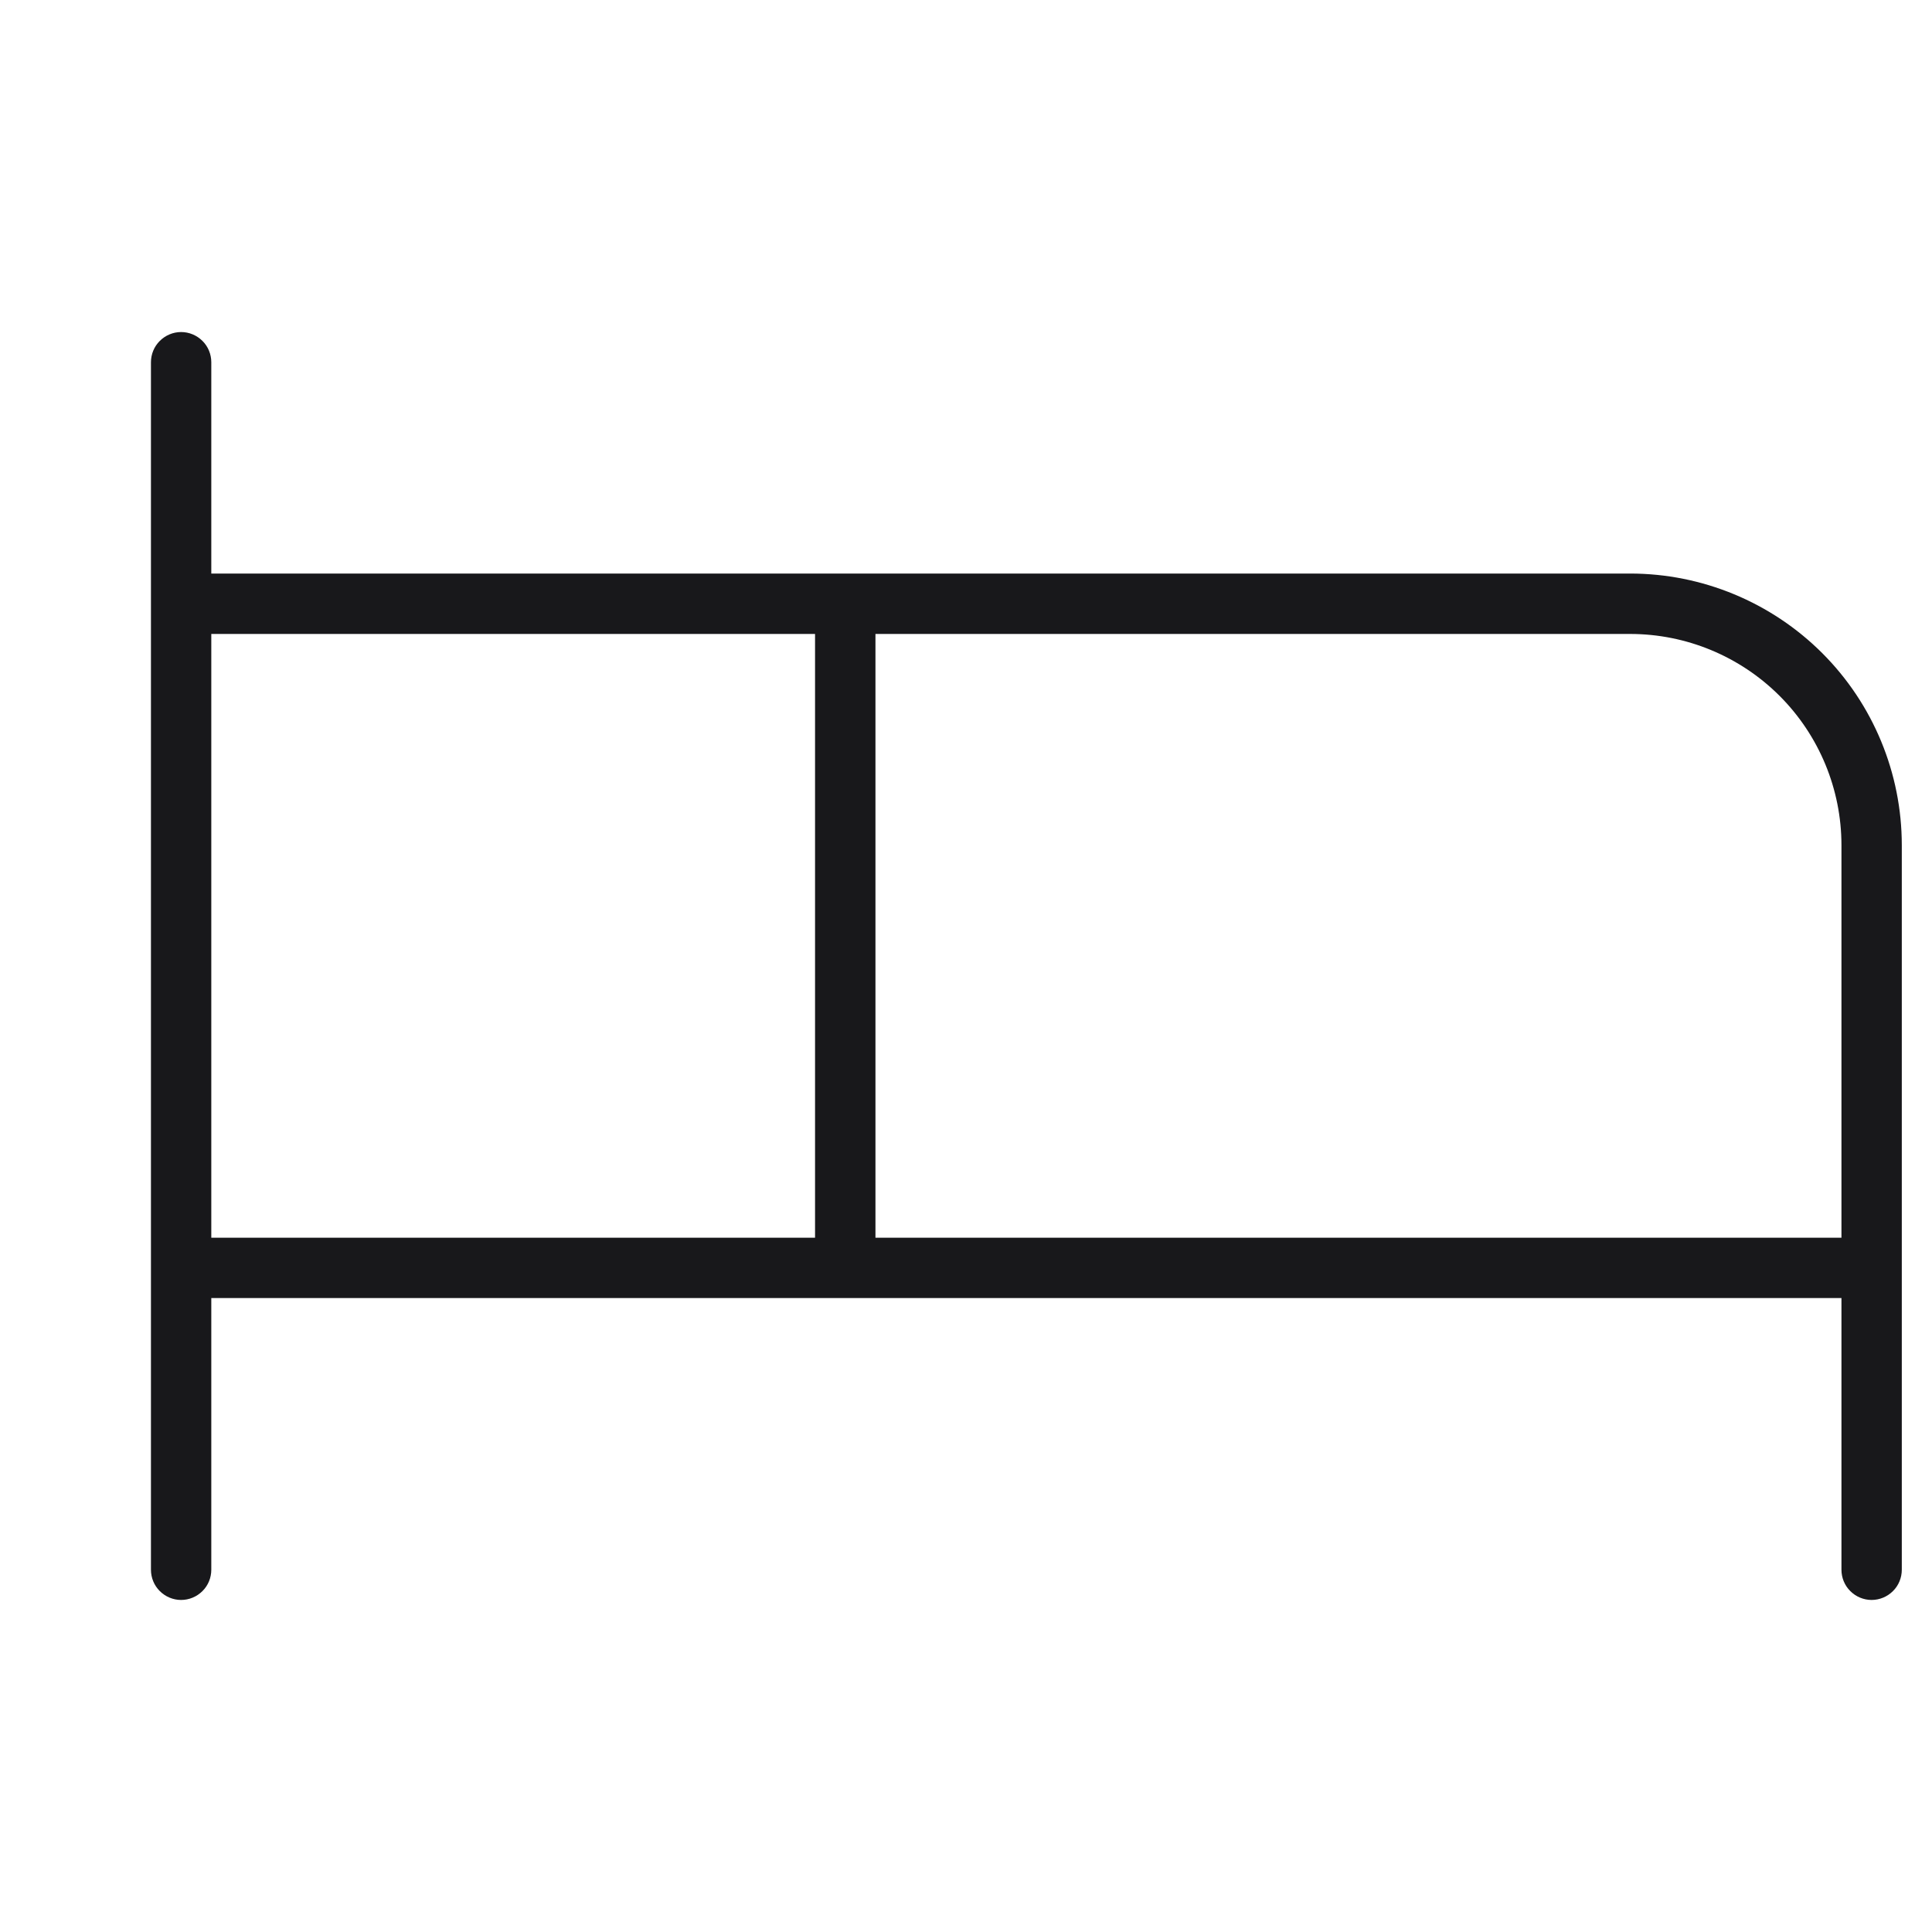 <svg width="30" height="30" viewBox="0 0 30 30" fill="none" xmlns="http://www.w3.org/2000/svg">
<path d="M25.312 8.906H3.281V5.625C3.281 5.501 3.232 5.381 3.144 5.294C3.056 5.206 2.937 5.156 2.812 5.156C2.688 5.156 2.569 5.206 2.481 5.294C2.393 5.381 2.344 5.501 2.344 5.625V24.375C2.344 24.499 2.393 24.619 2.481 24.706C2.569 24.794 2.688 24.844 2.812 24.844C2.937 24.844 3.056 24.794 3.144 24.706C3.232 24.619 3.281 24.499 3.281 24.375V20.156H28.594V24.375C28.594 24.499 28.643 24.619 28.731 24.706C28.819 24.794 28.938 24.844 29.062 24.844C29.187 24.844 29.306 24.794 29.394 24.706C29.482 24.619 29.531 24.499 29.531 24.375V13.125C29.531 12.006 29.087 10.933 28.296 10.142C27.504 9.351 26.431 8.906 25.312 8.906ZM3.281 9.844H12.656V19.219H3.281V9.844ZM13.594 19.219V9.844H25.312C26.183 9.844 27.017 10.19 27.633 10.805C28.248 11.42 28.594 12.255 28.594 13.125V19.219H13.594Z" fill="#18181B"/>
</svg>
